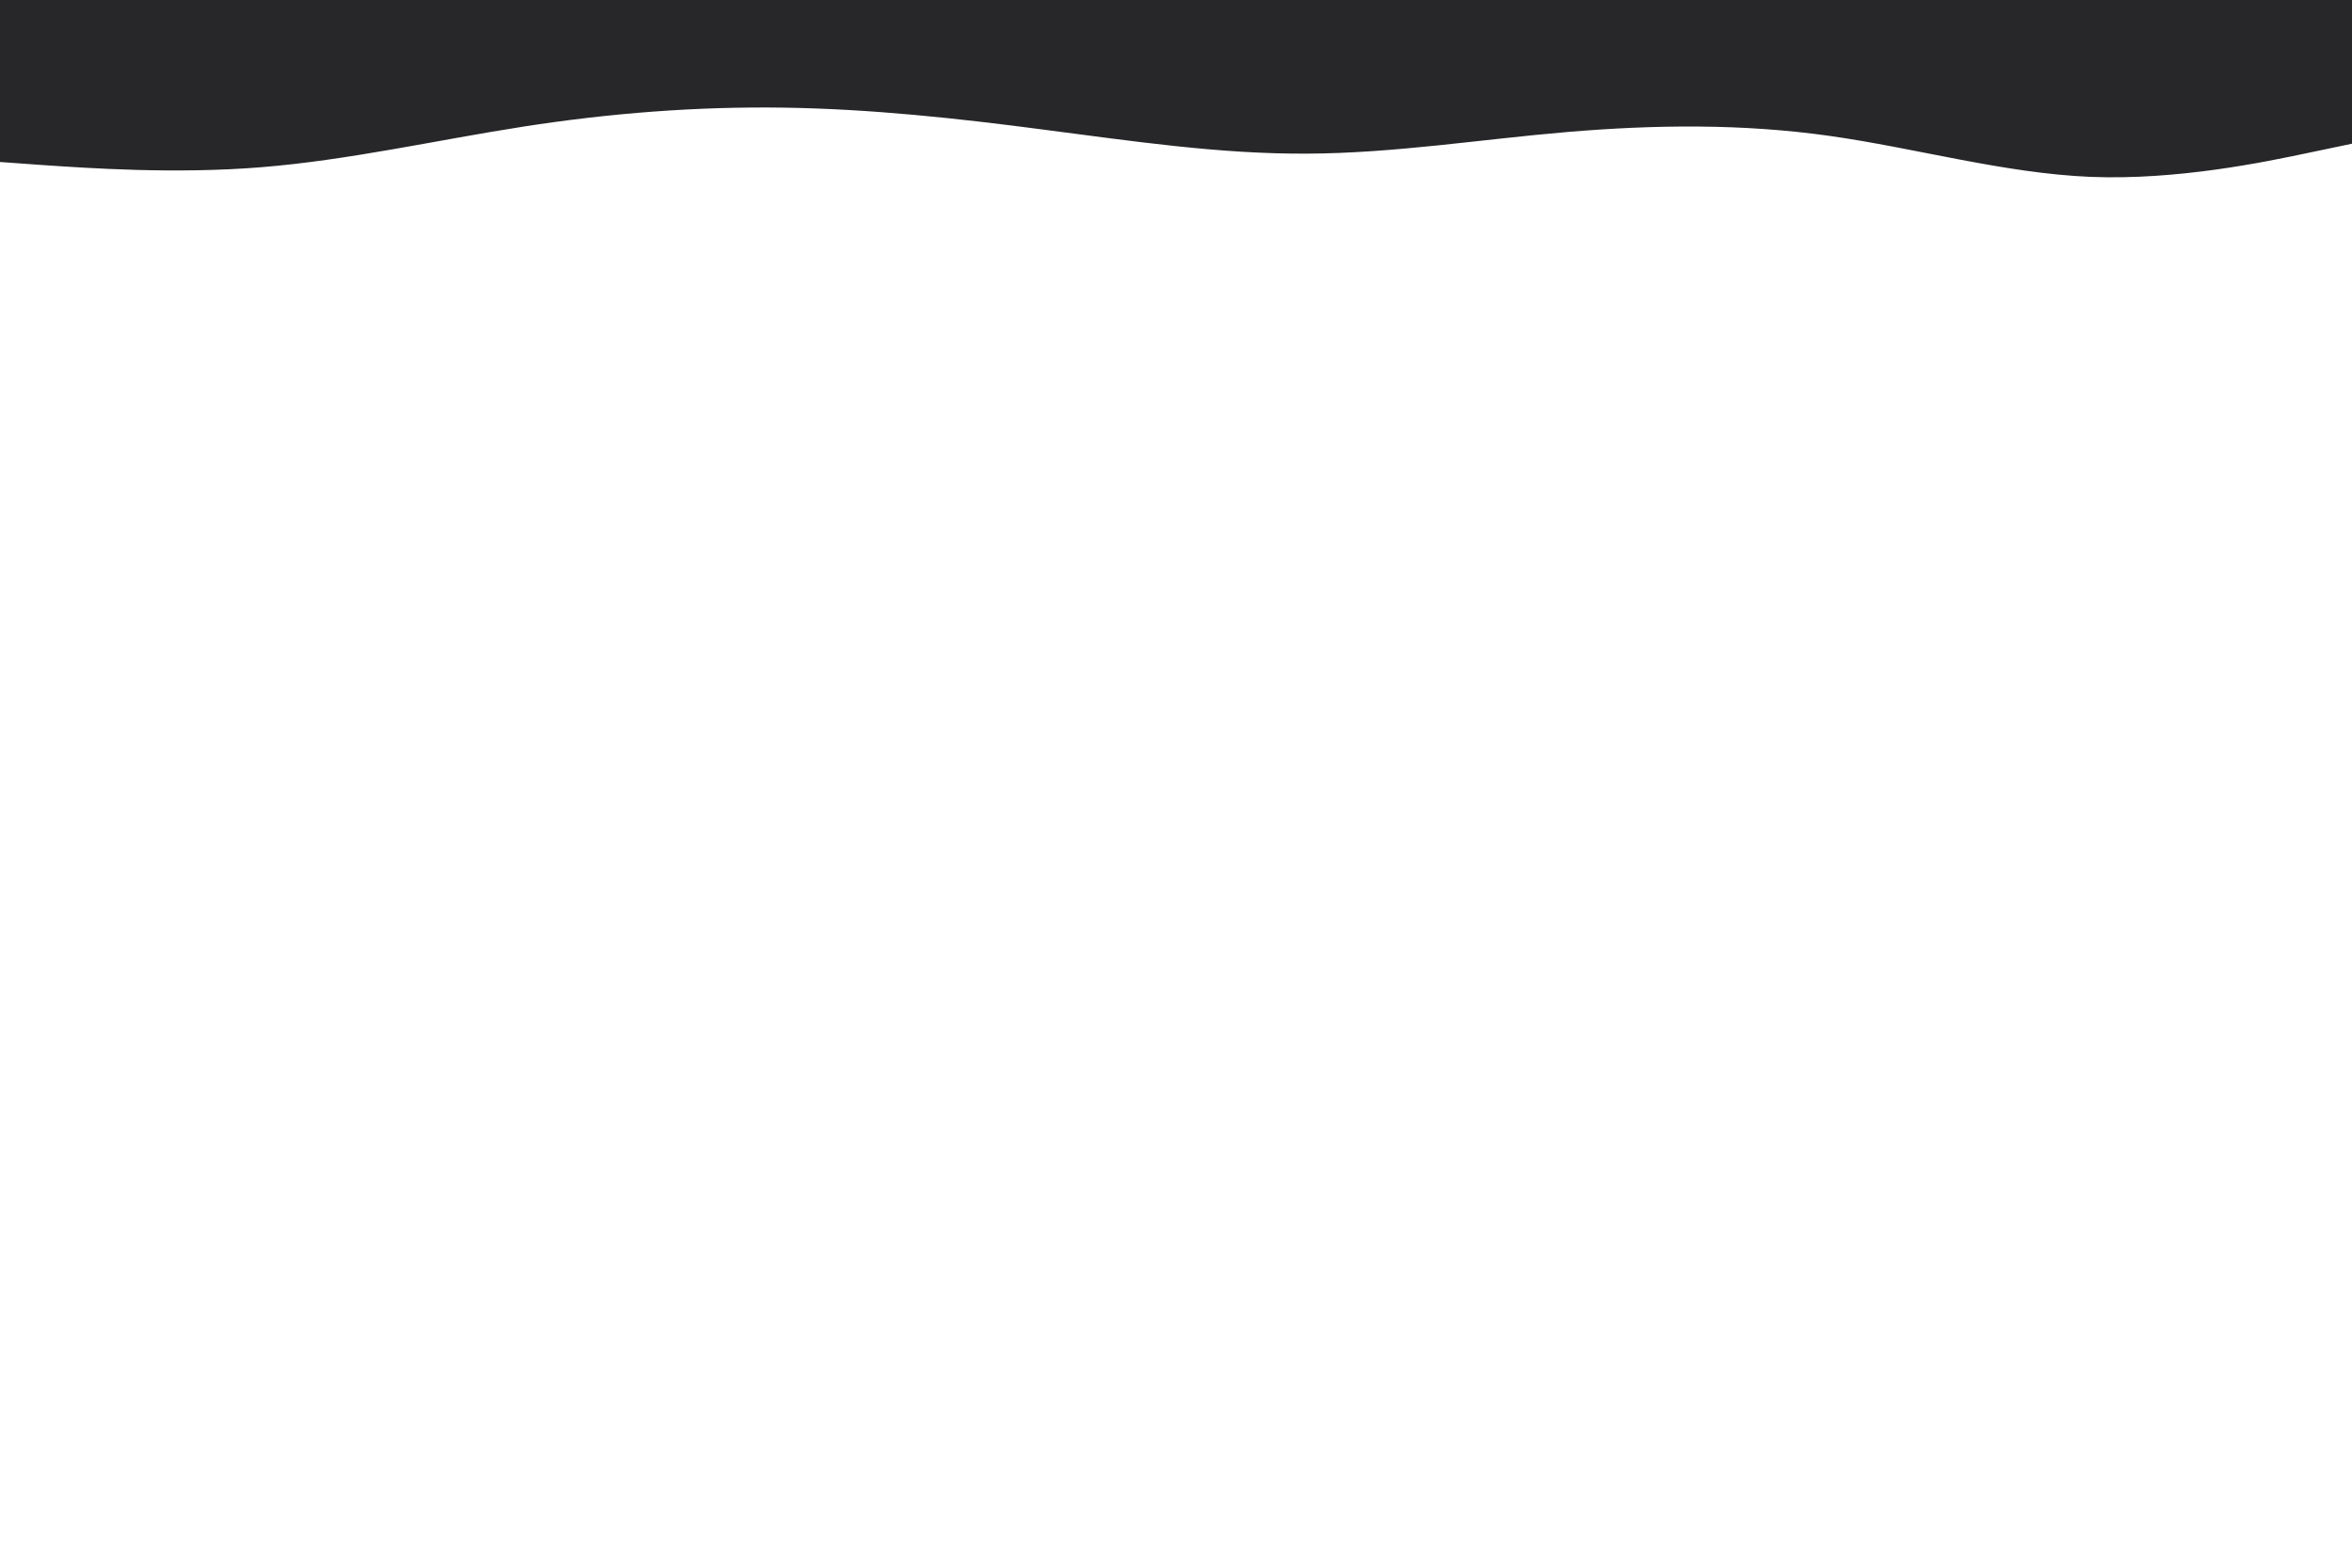 <svg id="visual" viewBox="0 0 900 600" width="900" height="600" xmlns="http://www.w3.org/2000/svg" xmlns:xlink="http://www.w3.org/1999/xlink" version="1.1"><path d="M0 62L16.7 63.2C33.3 64.3 66.7 66.7 100 64C133.3 61.3 166.7 53.7 200 48.5C233.3 43.3 266.7 40.7 300 41.2C333.3 41.7 366.7 45.3 400 49.7C433.3 54 466.7 59 500 58.8C533.3 58.7 566.7 53.3 600 50.5C633.3 47.7 666.7 47.3 700 52C733.3 56.7 766.7 66.3 800 67.7C833.3 69 866.7 62 883.3 58.5L900 55L900 0L883.3 0C866.7 0 833.3 0 800 0C766.7 0 733.3 0 700 0C666.7 0 633.3 0 600 0C566.7 0 533.3 0 500 0C466.7 0 433.3 0 400 0C366.7 0 333.3 0 300 0C266.7 0 233.3 0 200 0C166.7 0 133.3 0 100 0C66.7 0 33.3 0 16.7 0L0 0Z" fill="#27272a" stroke-linecap="round" stroke-linejoin="miter"></path></svg>